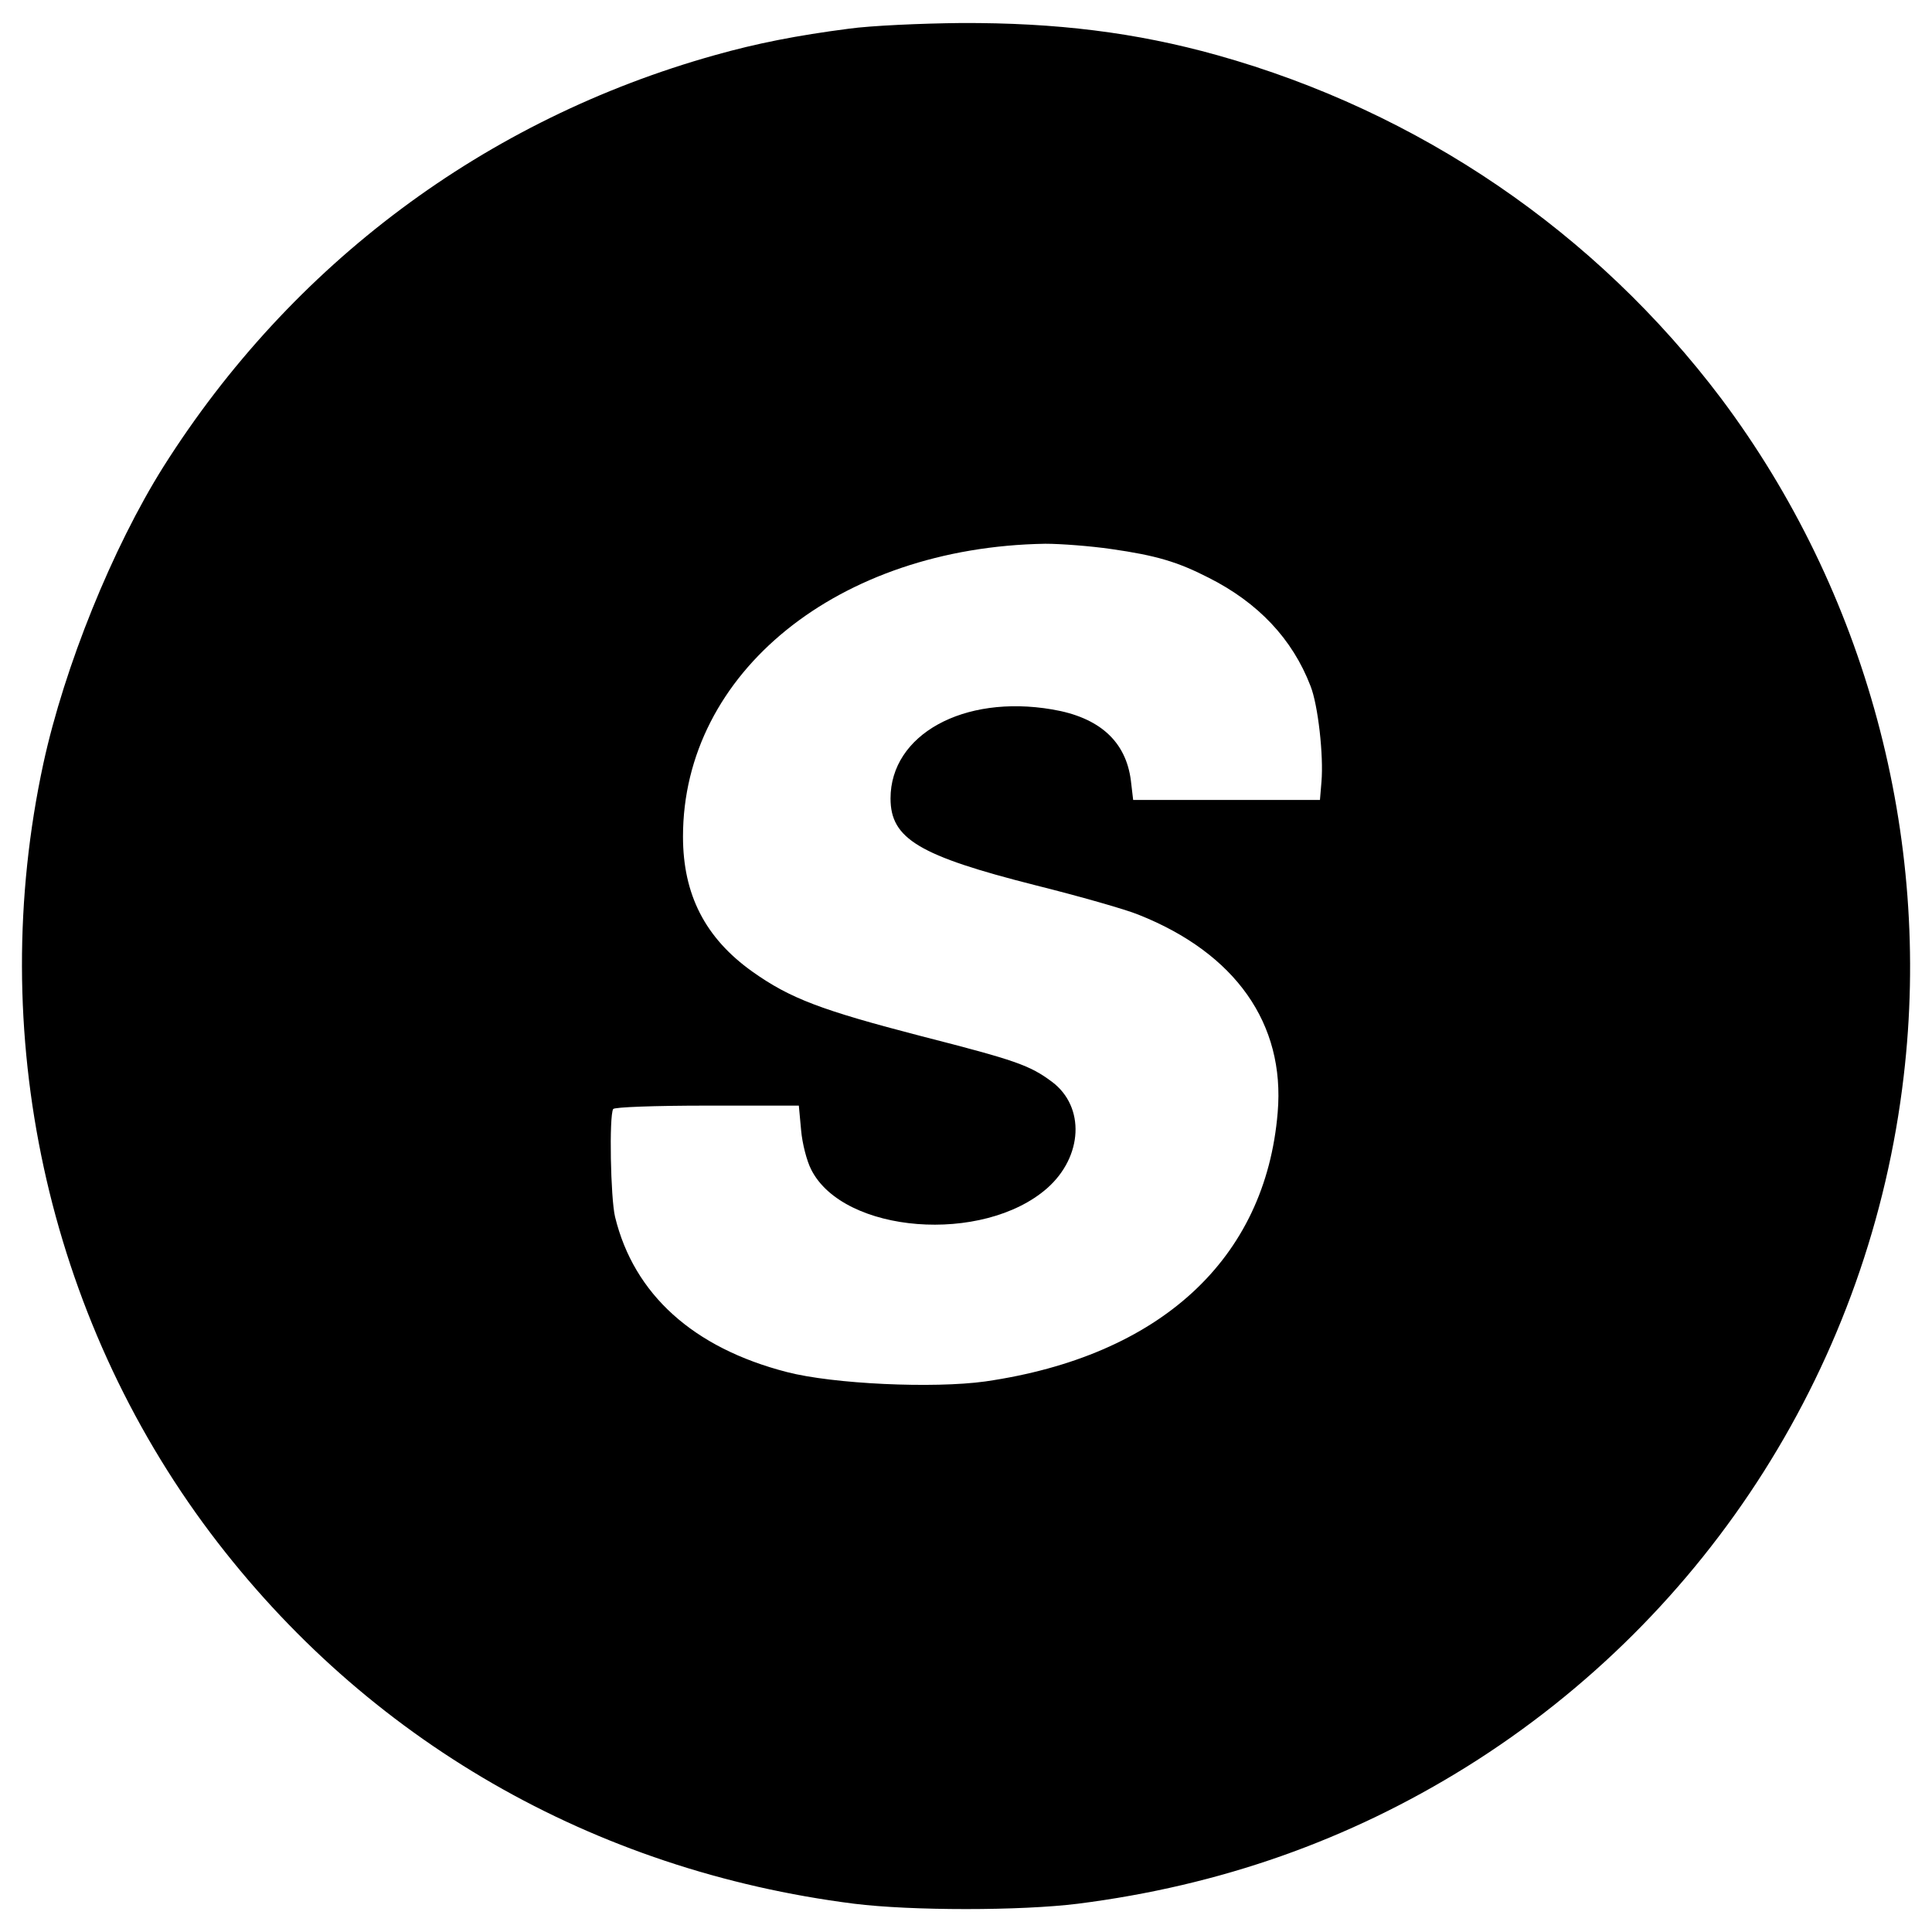 <?xml version="1.0" standalone="no"?>
<!DOCTYPE svg PUBLIC "-//W3C//DTD SVG 20010904//EN"
 "http://www.w3.org/TR/2001/REC-SVG-20010904/DTD/svg10.dtd">
<svg version="1.0" xmlns="http://www.w3.org/2000/svg"
 width="512pt" height="512pt" viewBox="0 0 512 512"
 preserveAspectRatio="xMidYMid meet">
<g transform="translate(0,512) scale(0.1,-0.1)"
fill="#000000" stroke="none">
<path d="M2250 5044 c-139 -18 -245 -39 -355 -70 -608 -170 -1122 -553 -1462
-1091 -135 -215 -262 -529 -318 -786 -154 -713 9 -1463 443 -2040 413 -548
1013 -894 1705 -982 152 -19 442 -19 594 0 377 48 717 168 1030 363 644 402
1070 1075 1158 1830 75 636 -101 1285 -483 1795 -333 442 -801 761 -1337 911
-215 60 -425 86 -678 85 -106 -1 -239 -7 -297 -15z m695 -1379 c119 -17 176
-34 258 -76 131 -66 222 -162 270 -287 20 -50 35 -185 29 -254 l-4 -48 -248 0
-247 0 -6 51 c-13 104 -83 168 -209 189 -235 40 -428 -67 -428 -236 0 -107 76
-152 384 -230 116 -29 239 -64 273 -78 257 -102 389 -289 369 -524 -32 -389
-312 -646 -775 -713 -137 -19 -403 -7 -526 25 -248 64 -405 206 -455 411 -12
50 -16 268 -5 286 4 5 108 9 249 9 l243 0 6 -65 c3 -35 15 -82 27 -105 86
-169 455 -198 625 -49 95 84 101 216 13 282 -59 44 -96 57 -346 121 -266 69
-348 100 -448 171 -125 89 -184 204 -184 358 0 435 412 767 960 776 41 0 120
-6 175 -14z"/>
</g>
</svg>
